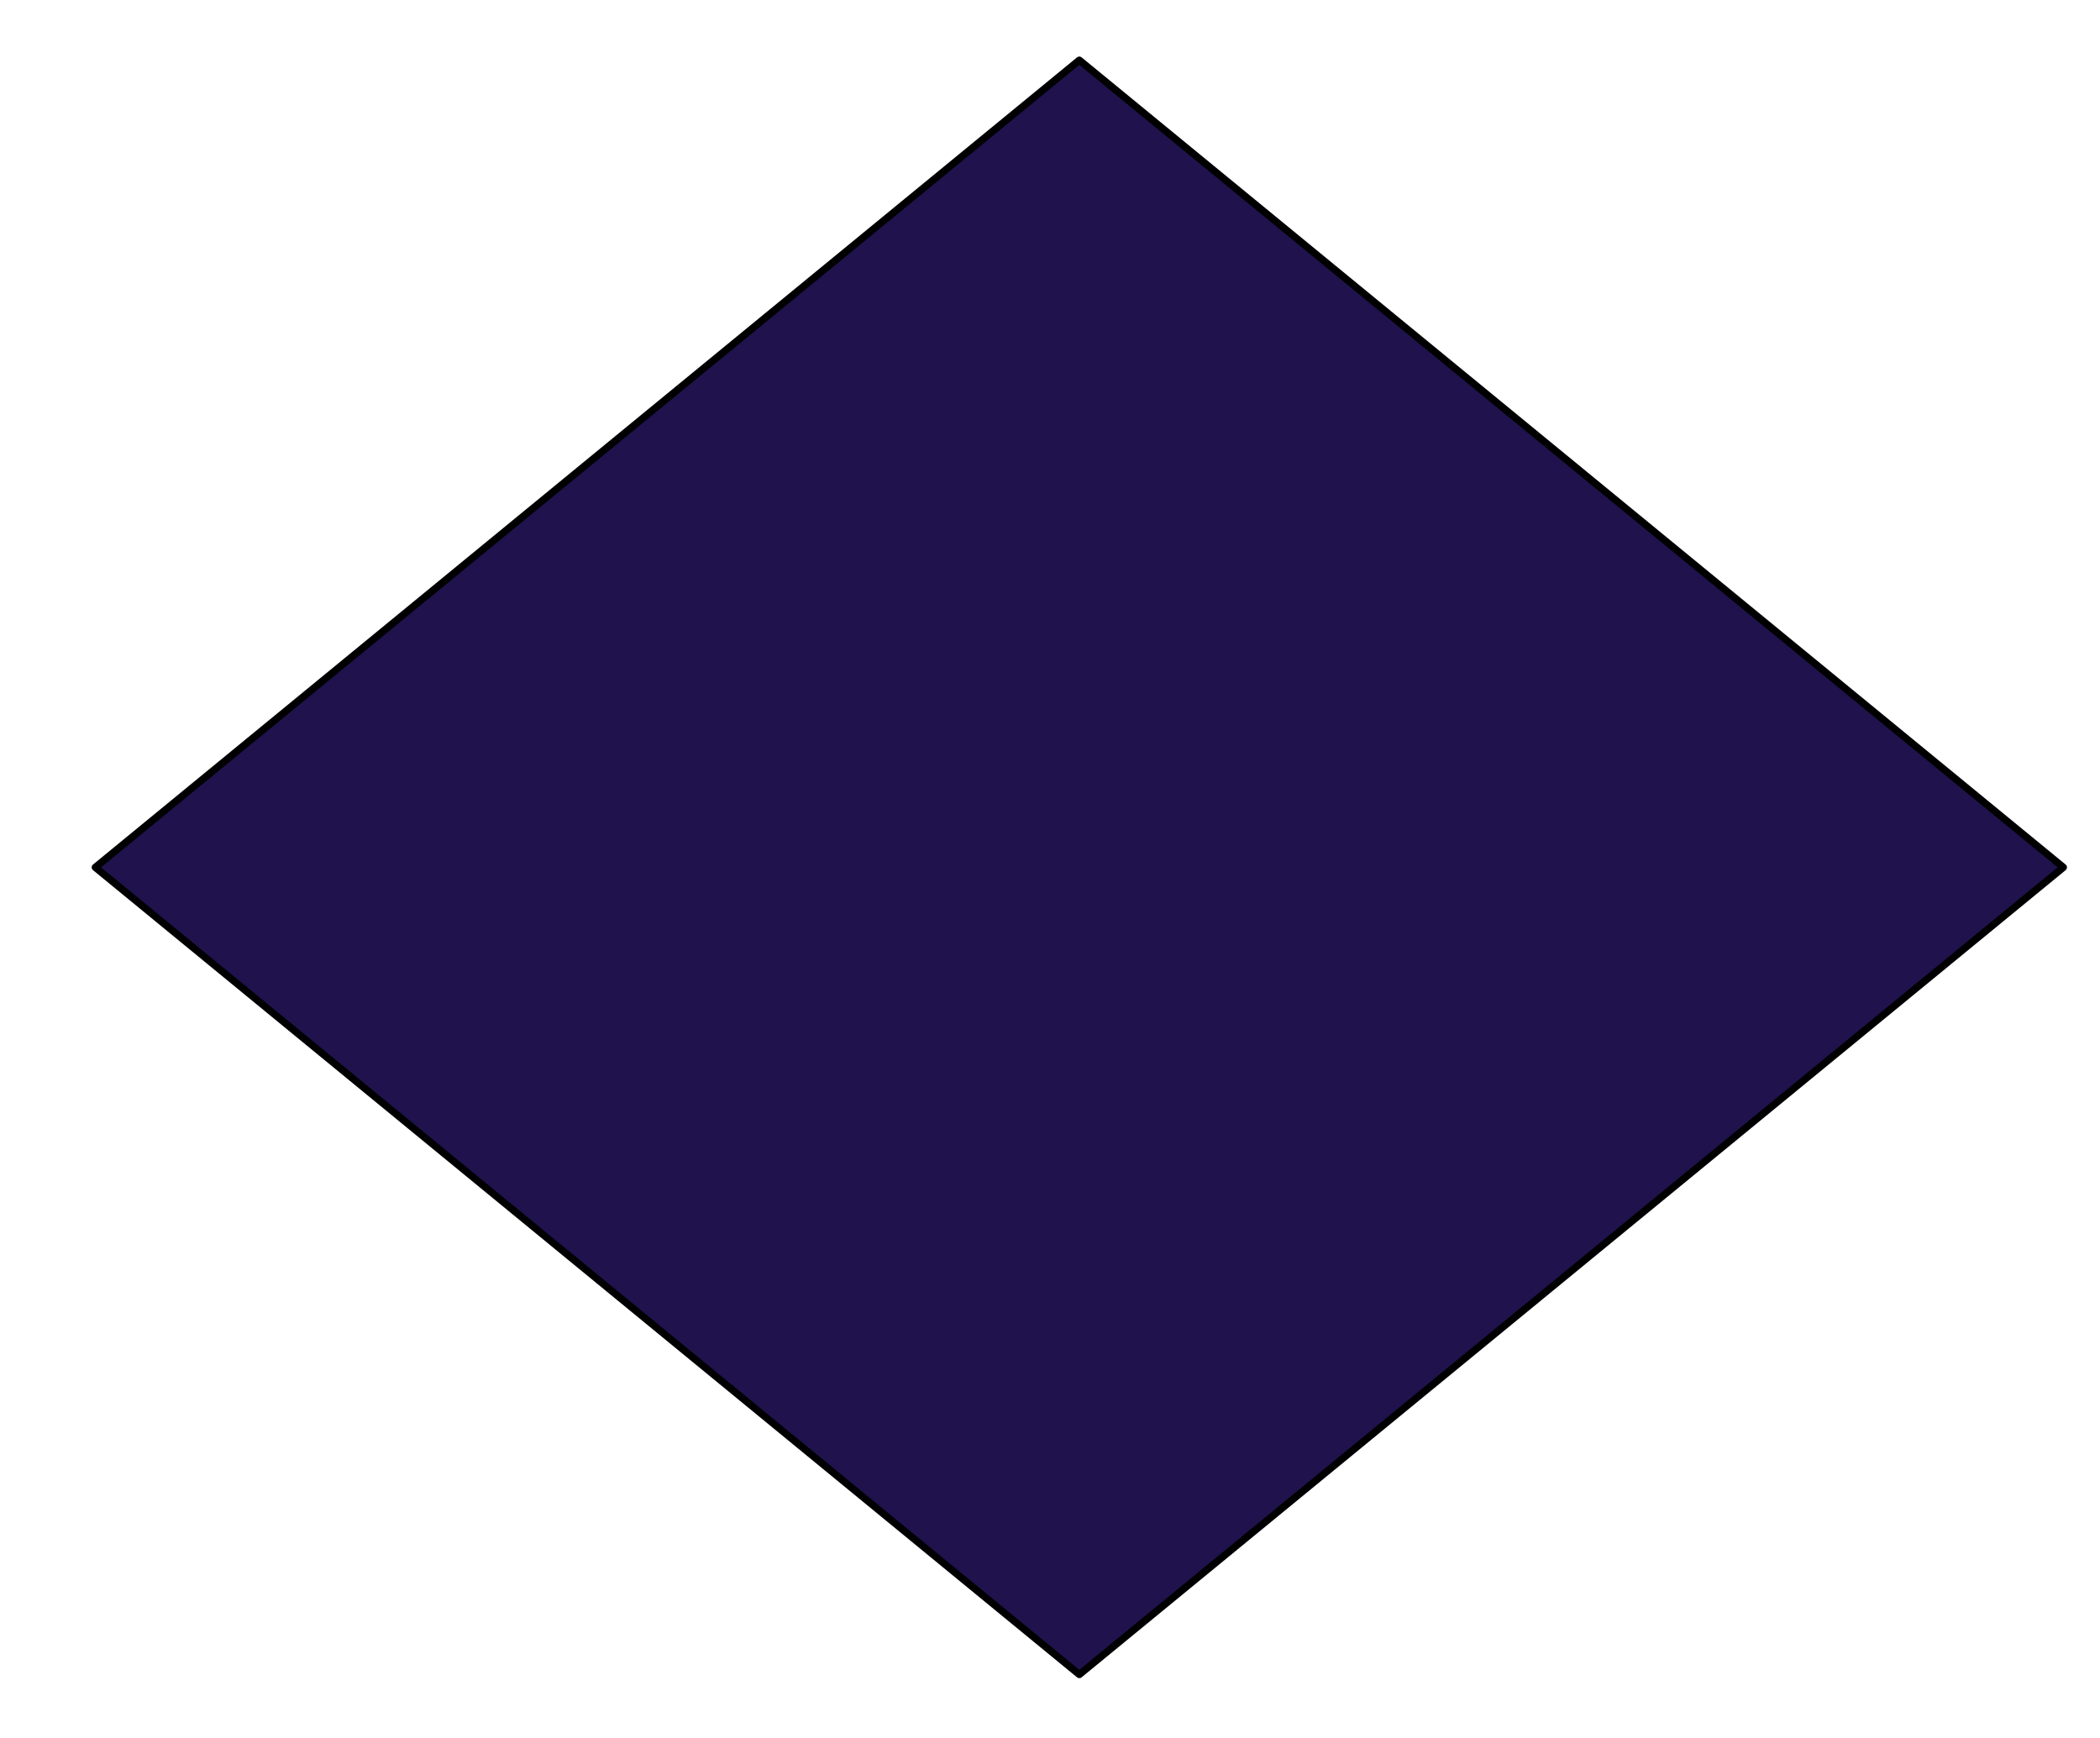 <?xml version="1.0" encoding="UTF-8" standalone="no"?>
<svg
   xmlns:dc="http://purl.org/dc/elements/1.1/"
   xmlns:cc="http://creativecommons.org/ns#"
   xmlns:rdf="http://www.w3.org/1999/02/22-rdf-syntax-ns#"
   xmlns:svg="http://www.w3.org/2000/svg"
   xmlns="http://www.w3.org/2000/svg"
   xmlns:sodipodi="http://sodipodi.sourceforge.net/DTD/sodipodi-0.dtd"
   xmlns:inkscape="http://www.inkscape.org/namespaces/inkscape"
   version="1.1"
   viewBox="0 0 290 240"
   stroke-miterlimit="10"
   id="svg2"
   inkscape:version="0.91 r13725"
   sodipodi:docname="rhombus4.svg"
   width="290"
   height="240"
   style="fill:none;stroke:none;stroke-linecap:square;stroke-miterlimit:10">
  <defs
     id="defs17" />
  <sodipodi:namedview
     pagecolor="#ffffff"
     bordercolor="#666666"
     borderopacity="1"
     objecttolerance="10"
     gridtolerance="10"
     guidetolerance="10"
     inkscape:pageopacity="0"
     inkscape:pageshadow="2"
     inkscape:window-width="1366"
     inkscape:window-height="704"
     id="namedview15"
     showgrid="false"
     inkscape:zoom="0.72693783"
     inkscape:cx="480"
     inkscape:cy="251.8908"
     inkscape:window-x="0"
     inkscape:window-y="27"
     inkscape:window-maximized="1"
     inkscape:current-layer="svg2" />
  <clipPath
     id="p.0">
    <path
       d="M 0,0 960,0 960,540 0,540 0,0 Z"
       id="path5"
       inkscape:connector-curvature="0"
       style="clip-rule:nonzero" />
  </clipPath>
  <g
     clip-path="url(#p.0)"
     id="g7"
     transform="translate(-330.152,-115.665)">
    <path
       d="m 0,0 960,0 0,540 -960,0 z"
       id="path9"
       inkscape:connector-curvature="0"
       style="fill:#000000;fill-opacity:0;fill-rule:nonzero" />
    <path
       d="M 343.312,235.438 479.202,123.974 615.092,235.438 479.202,346.903 Z"
       id="path11"
       inkscape:connector-curvature="0"
       style="fill:#20124d;fill-rule:nonzero" />
    <path
       d="M 343.312,235.438 479.202,123.974 615.092,235.438 479.202,346.903 Z"
       id="path13"
       inkscape:connector-curvature="0"
       style="fill-rule:nonzero;stroke:#000000;stroke-width:1;stroke-linecap:butt;stroke-linejoin:round" />
  </g>
</svg>
